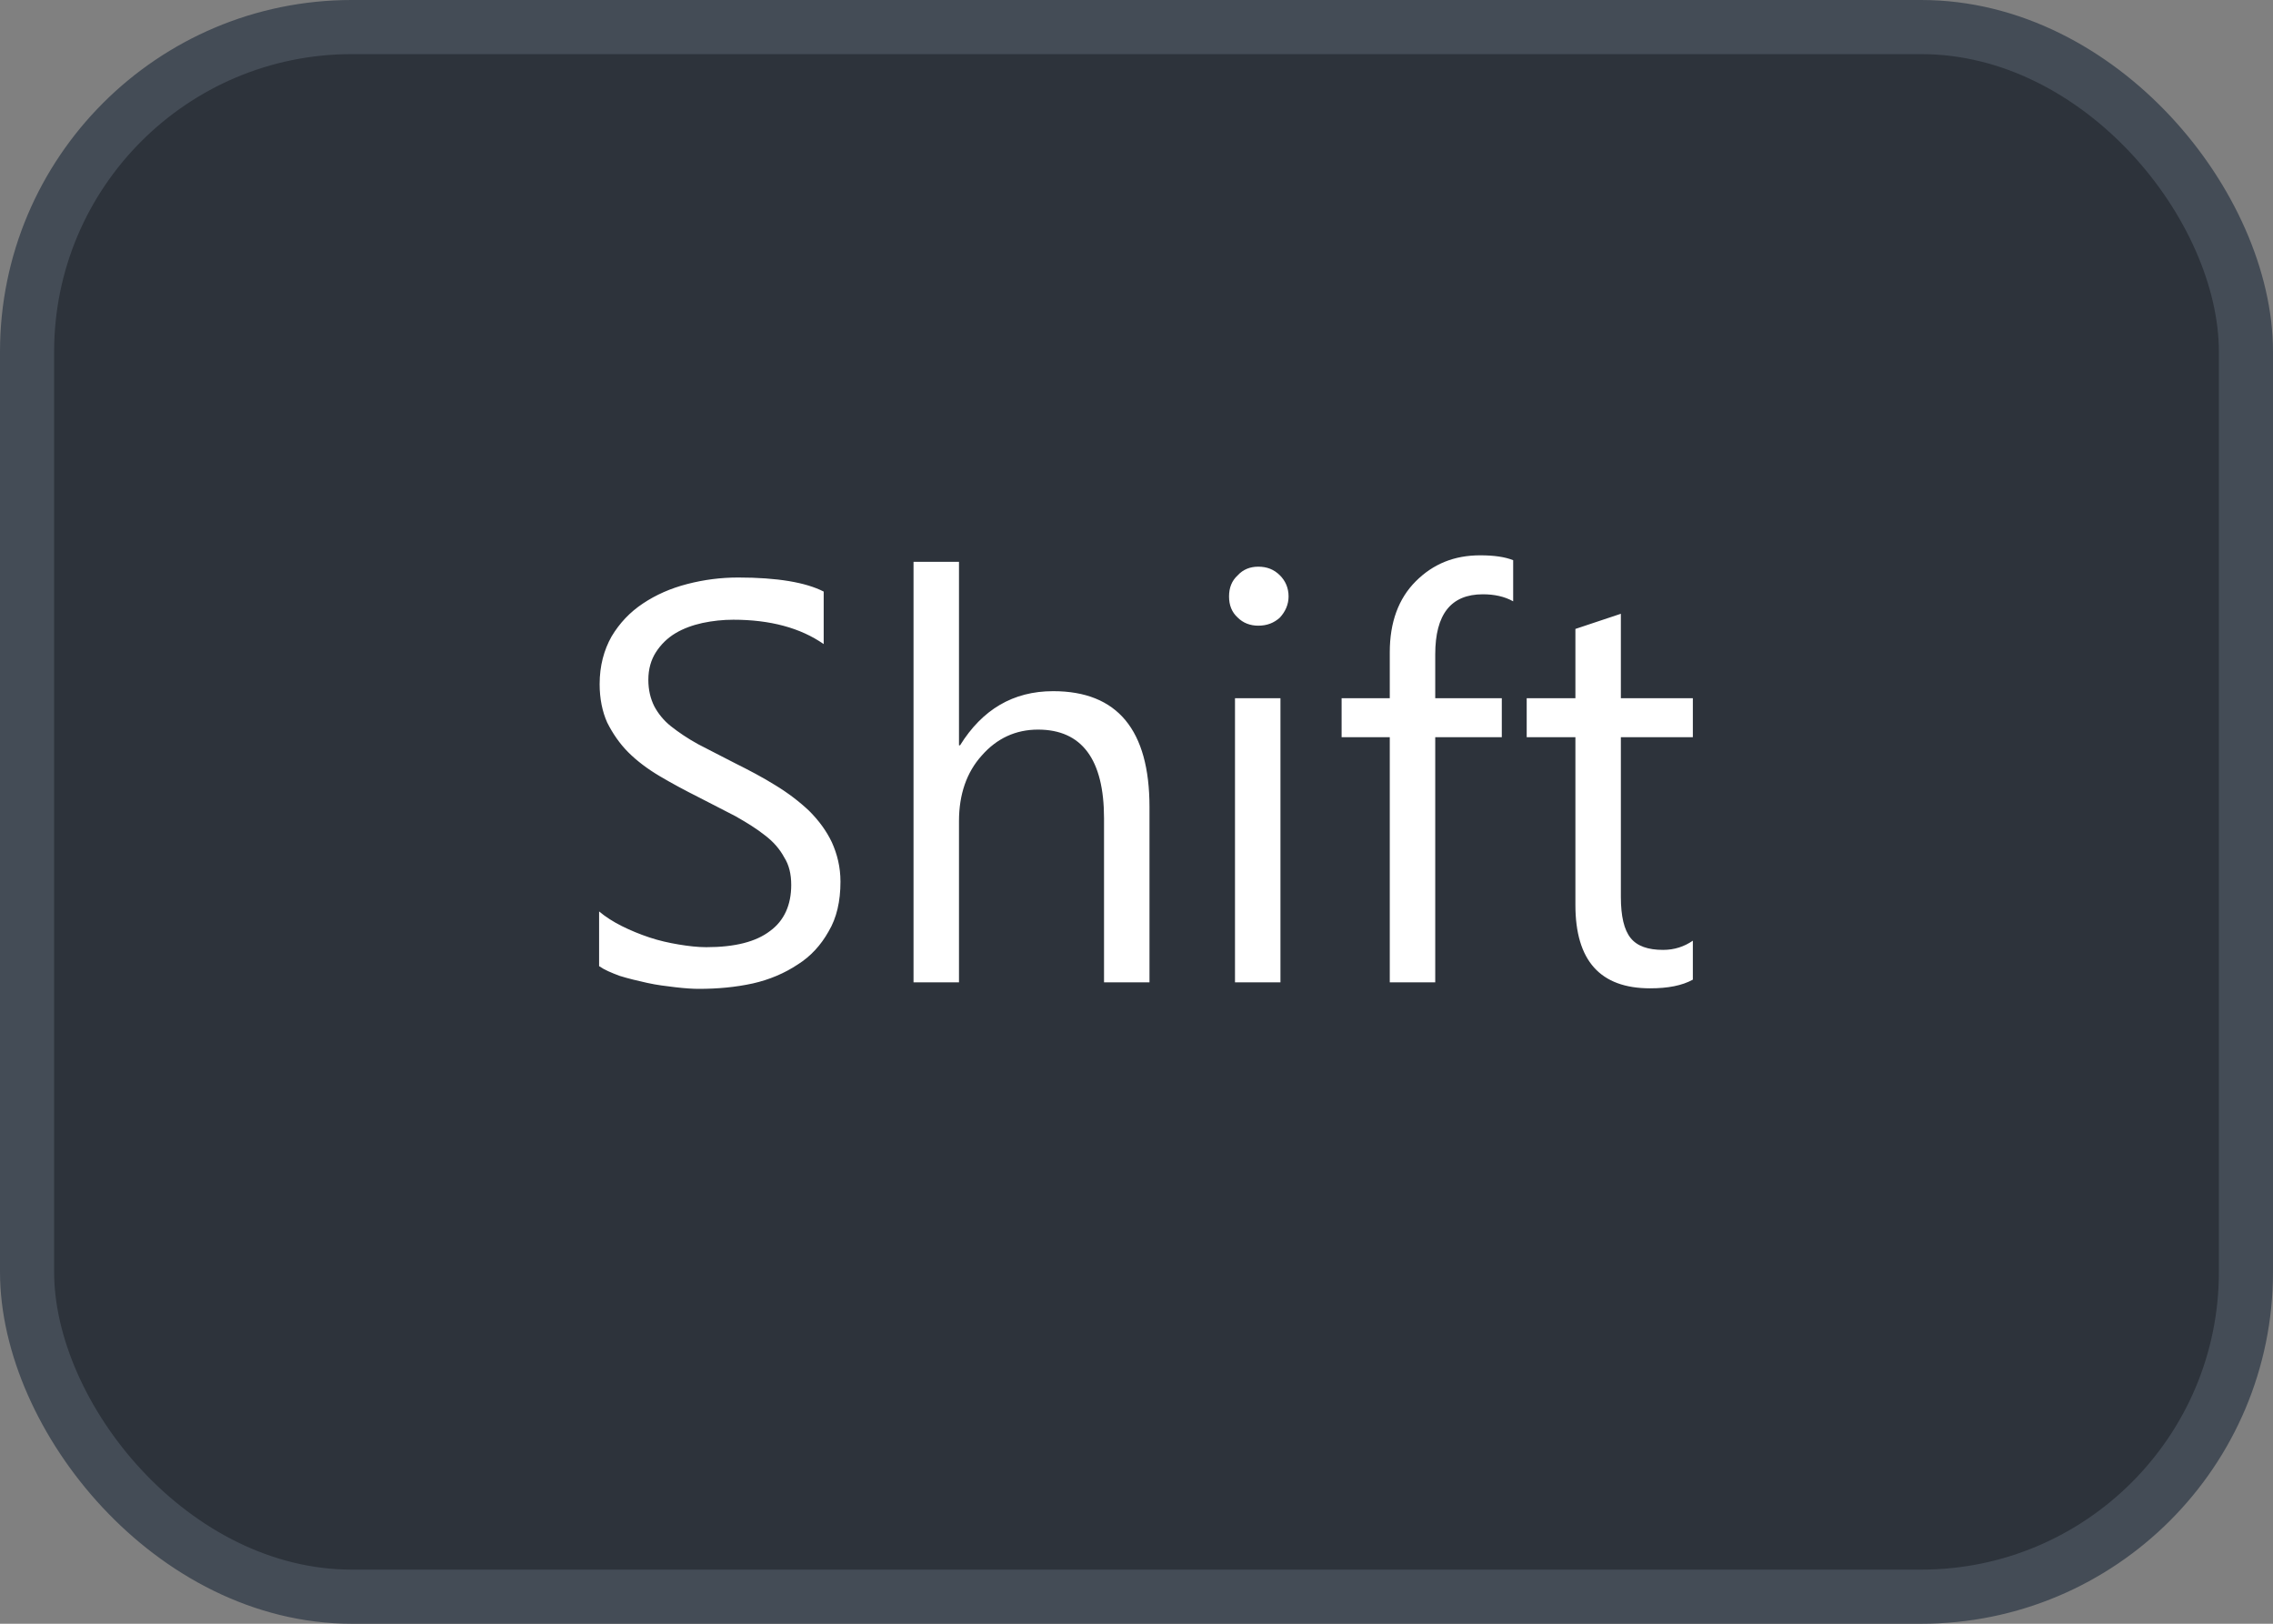 <svg xmlns="http://www.w3.org/2000/svg" version="1.1" xmlns:xlink="http://www.w3.org/1999/xlink" xmlns:svgjs="http://svgjs.com/svgjs" width="42" height="30"><rect width="100%" height="100%" fill="#808080" stroke="none"/><svg id="SvgjsSvg1002" style="overflow: hidden; top: -100%; left: -100%; position: absolute; opacity: 0;" width="2" height="0" focusable="false"><polyline id="SvgjsPolyline1003" points="0,0"></polyline><path id="SvgjsPath1004" d="M0 0 "></path></svg><defs id="SvgjsDefs3438"></defs><rect id="SvgjsRect3439" width="41" height="29" x="0.5" y="0.5" rx="6" ry="6" fill="#2d333b" stroke-opacity="1" stroke="#444c56" stroke-width="1"></rect><path id="SvgjsPath3440" d="M11.07 17.85C11.17 17.92 11.29 17.97 11.45 18.03C11.61 18.08 11.78 18.12 11.96 18.16C12.14 18.20 12.31 18.22 12.48 18.24C12.65 18.26 12.80 18.27 12.91 18.27C13.26 18.27 13.59 18.24 13.91 18.17C14.22 18.10 14.50 17.98 14.74 17.82C14.98 17.67 15.17 17.46 15.31 17.21C15.46 16.96 15.53 16.65 15.53 16.29C15.53 16.02 15.47 15.78 15.37 15.56C15.27 15.35 15.13 15.16 14.95 14.98C14.77 14.81 14.56 14.65 14.33 14.51C14.09 14.36 13.84 14.23 13.58 14.10C13.32 13.97 13.10 13.85 12.90 13.75C12.70 13.64 12.54 13.53 12.40 13.42C12.26 13.31 12.16 13.18 12.09 13.05C12.02 12.91 11.98 12.75 11.98 12.56C11.98 12.36 12.03 12.19 12.12 12.05C12.21 11.91 12.33 11.79 12.48 11.70C12.63 11.61 12.80 11.55 12.98 11.51C13.17 11.47 13.36 11.45 13.55 11.45C14.23 11.45 14.79 11.60 15.22 11.90L15.22 10.93C14.89 10.76 14.36 10.67 13.64 10.67C13.32 10.67 13.01 10.71 12.70 10.79C12.39 10.87 12.12 10.99 11.88 11.15C11.64 11.31 11.45 11.51 11.30 11.76C11.16 12.01 11.08 12.30 11.08 12.64C11.08 12.91 11.13 13.15 11.22 13.35C11.32 13.55 11.45 13.74 11.61 13.90C11.77 14.06 11.97 14.21 12.19 14.34C12.41 14.47 12.65 14.60 12.91 14.73L13.59 15.08C13.80 15.20 13.98 15.31 14.13 15.43C14.29 15.55 14.41 15.69 14.49 15.84C14.58 15.98 14.62 16.15 14.62 16.35C14.62 16.72 14.49 17.01 14.23 17.20C13.97 17.40 13.58 17.50 13.05 17.50C12.89 17.50 12.72 17.48 12.54 17.45C12.36 17.42 12.18 17.38 12.00 17.32C11.82 17.26 11.65 17.19 11.49 17.11C11.33 17.03 11.19 16.94 11.07 16.84ZM21.24 18.15L21.24 14.91C21.24 13.49 20.65 12.77 19.46 12.77C18.72 12.77 18.15 13.11 17.74 13.77L17.72 13.77L17.72 10.38L16.88 10.38L16.88 18.15L17.72 18.15L17.72 15.17C17.72 14.68 17.86 14.27 18.14 13.96C18.42 13.64 18.77 13.48 19.18 13.48C19.99 13.48 20.40 14.03 20.40 15.12L20.40 18.15ZM23.25 11.56C23.41 11.56 23.54 11.51 23.65 11.41C23.75 11.30 23.81 11.17 23.81 11.02C23.81 10.86 23.75 10.73 23.65 10.63C23.54 10.52 23.41 10.47 23.25 10.47C23.10 10.47 22.97 10.52 22.87 10.63C22.76 10.73 22.71 10.86 22.71 11.02C22.71 11.18 22.76 11.31 22.87 11.41C22.97 11.51 23.10 11.56 23.25 11.56ZM23.66 18.15L23.66 12.90L22.82 12.90L22.82 18.15ZM27.96 11.11L27.96 10.35C27.81 10.29 27.61 10.26 27.35 10.26C26.87 10.26 26.48 10.42 26.16 10.74C25.84 11.06 25.68 11.50 25.68 12.05L25.68 12.90L24.79 12.90L24.79 13.62L25.68 13.62L25.68 18.15L26.52 18.15L26.52 13.62L27.75 13.62L27.75 12.90L26.52 12.90L26.52 12.09C26.52 11.35 26.81 10.98 27.40 10.98C27.61 10.98 27.80 11.02 27.96 11.11ZM31.28 18.10L31.28 17.38C31.12 17.49 30.94 17.55 30.73 17.55C30.45 17.55 30.25 17.48 30.13 17.33C30.01 17.18 29.95 16.93 29.95 16.57L29.95 13.62L31.28 13.62L31.28 12.90L29.95 12.90L29.95 11.34L29.11 11.62L29.11 12.90L28.21 12.90L28.21 13.62L29.11 13.62L29.11 16.72C29.11 17.75 29.57 18.26 30.49 18.26C30.82 18.26 31.08 18.21 31.28 18.10Z" fill="#ffffff"></path></svg>